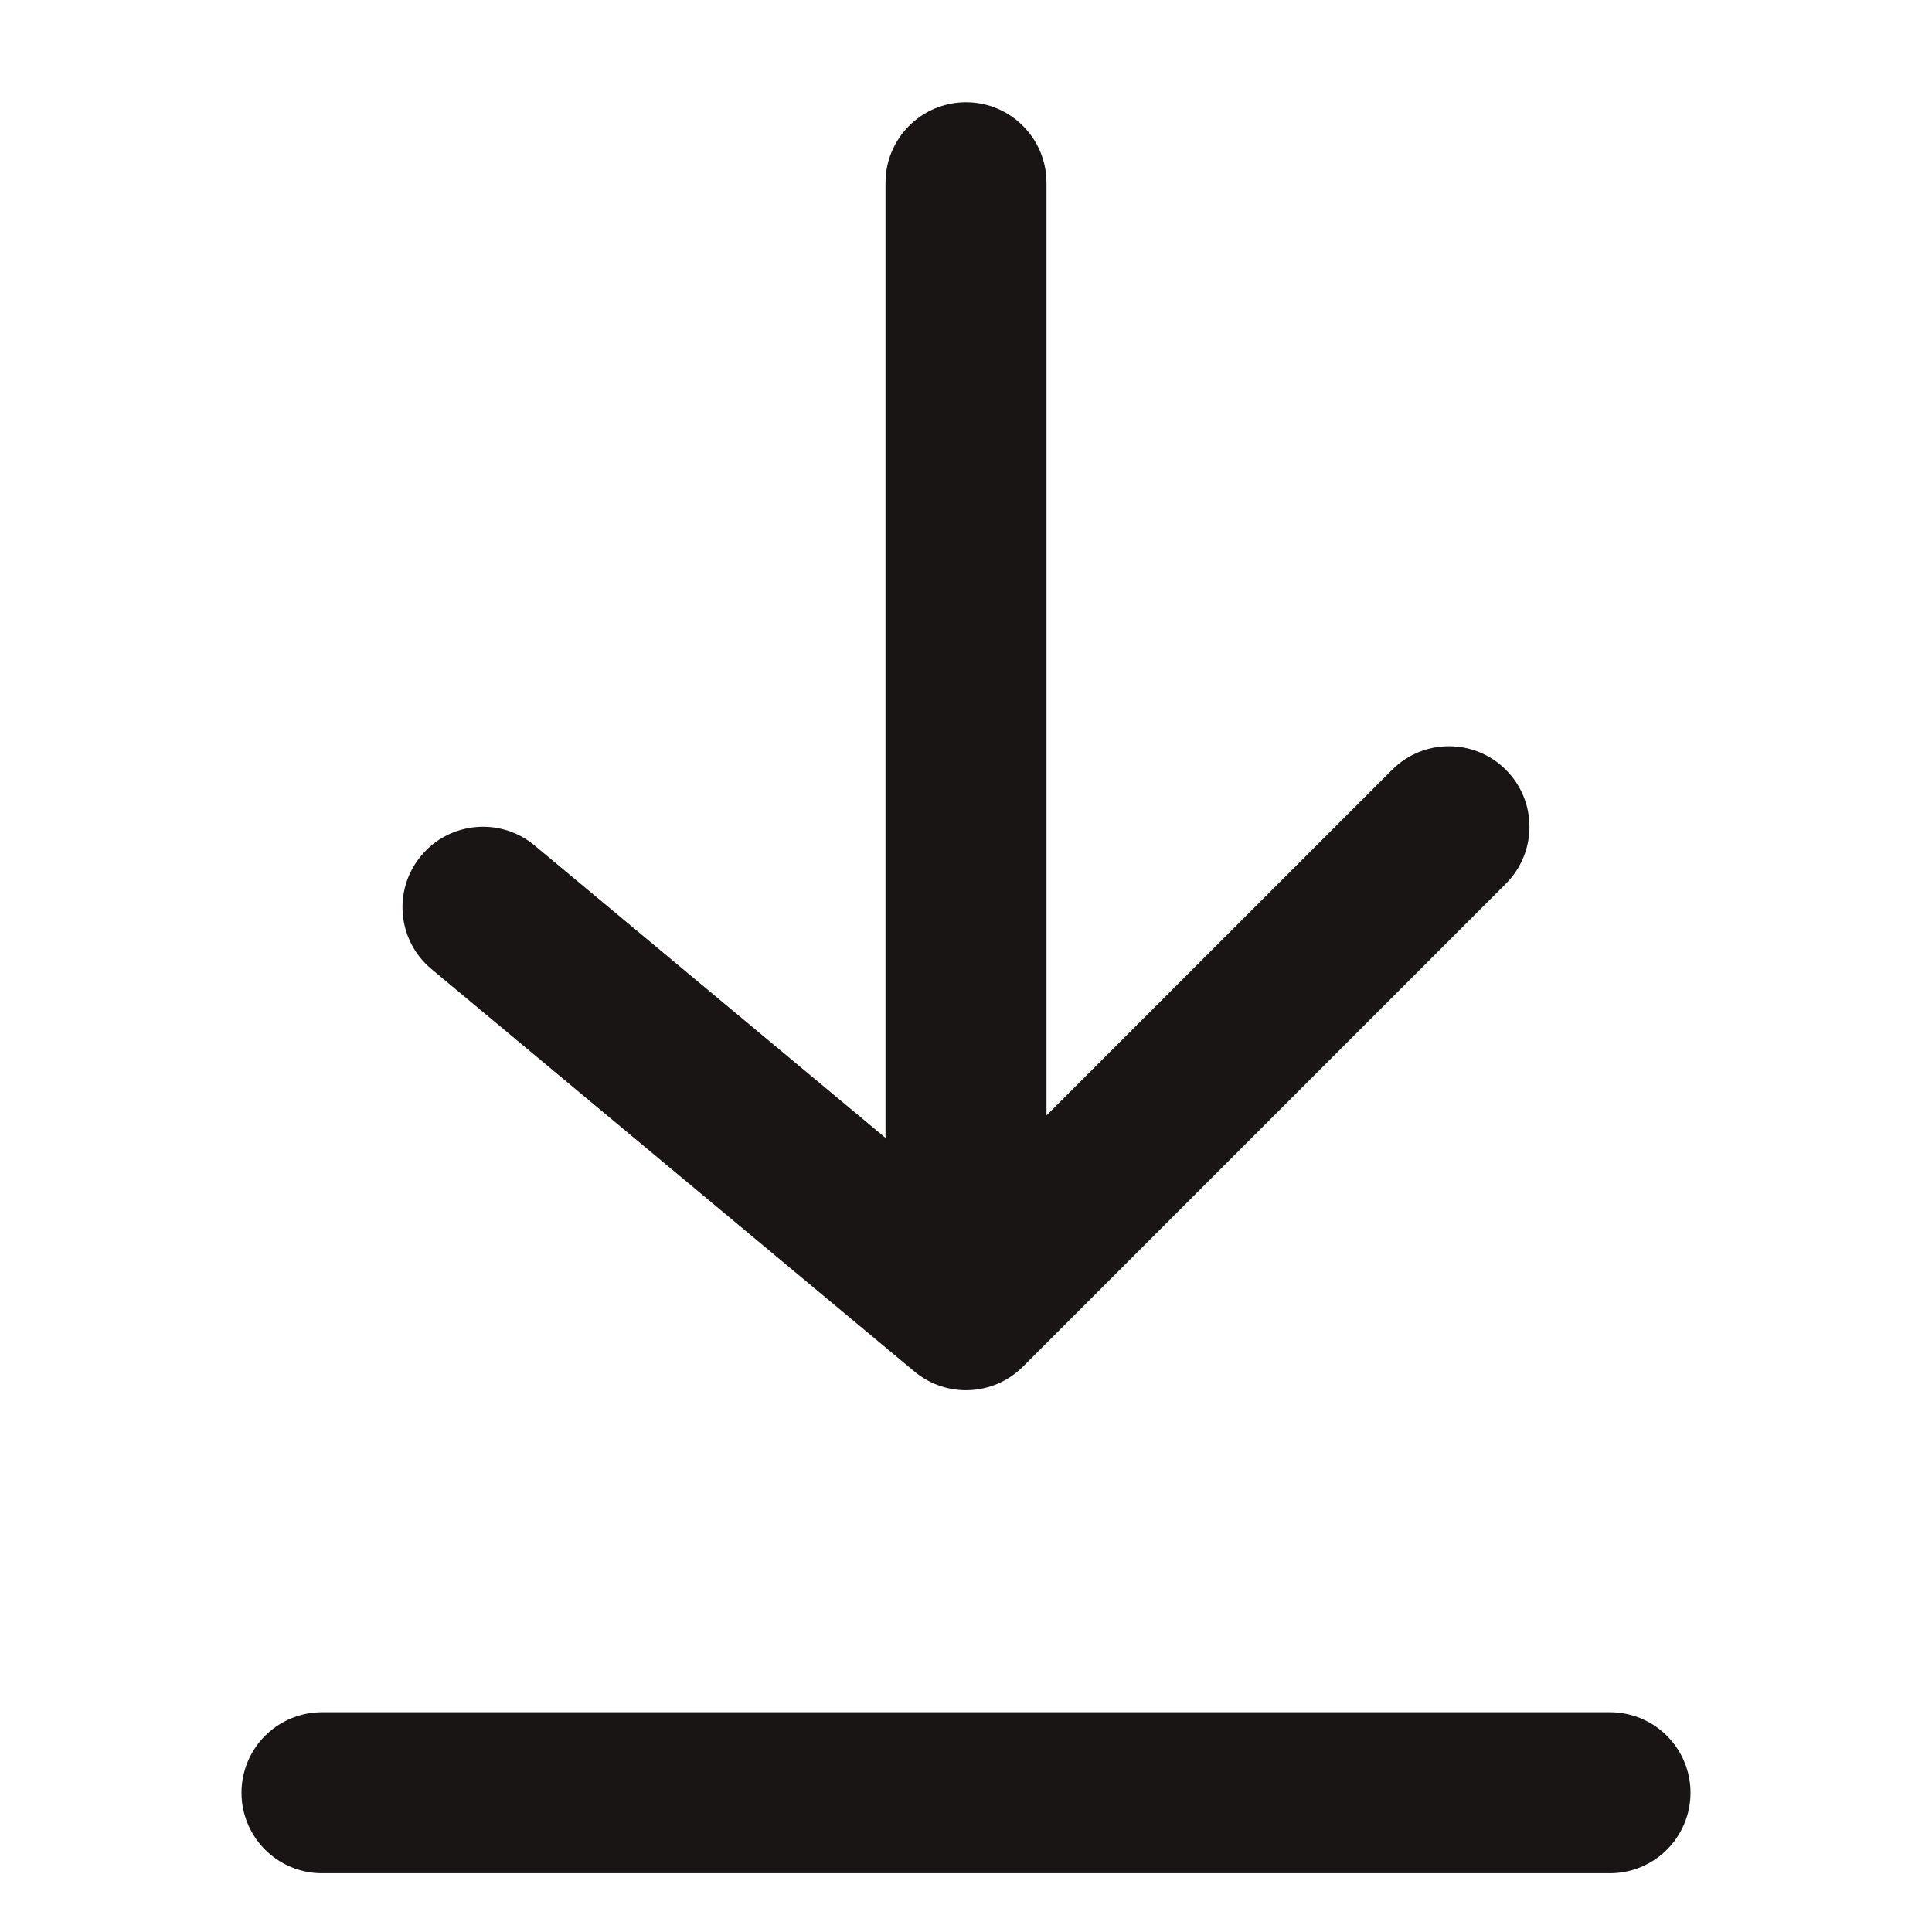 <svg width="24" height="24" viewBox="0 0 24 24" fill="none" xmlns="http://www.w3.org/2000/svg">
<path d="M4 22.27L20 22.27" stroke="#1A1515" stroke-width="2" stroke-linecap="round"/>
<path fill-rule="evenodd" clip-rule="evenodd" d="M11.36 17.038C11.757 17.369 12.341 17.343 12.707 16.977L18.707 10.977C19.097 10.587 19.097 9.953 18.707 9.563C18.316 9.172 17.683 9.172 17.293 9.563L13 13.856L13 2.27C13 1.718 12.552 1.27 12 1.27C11.448 1.27 11 1.718 11 2.27L11 14.135L6.64 10.502C6.216 10.148 5.585 10.206 5.232 10.63C4.878 11.054 4.935 11.685 5.36 12.038L11.36 17.038Z" fill="#1A1515"/>
</svg>
